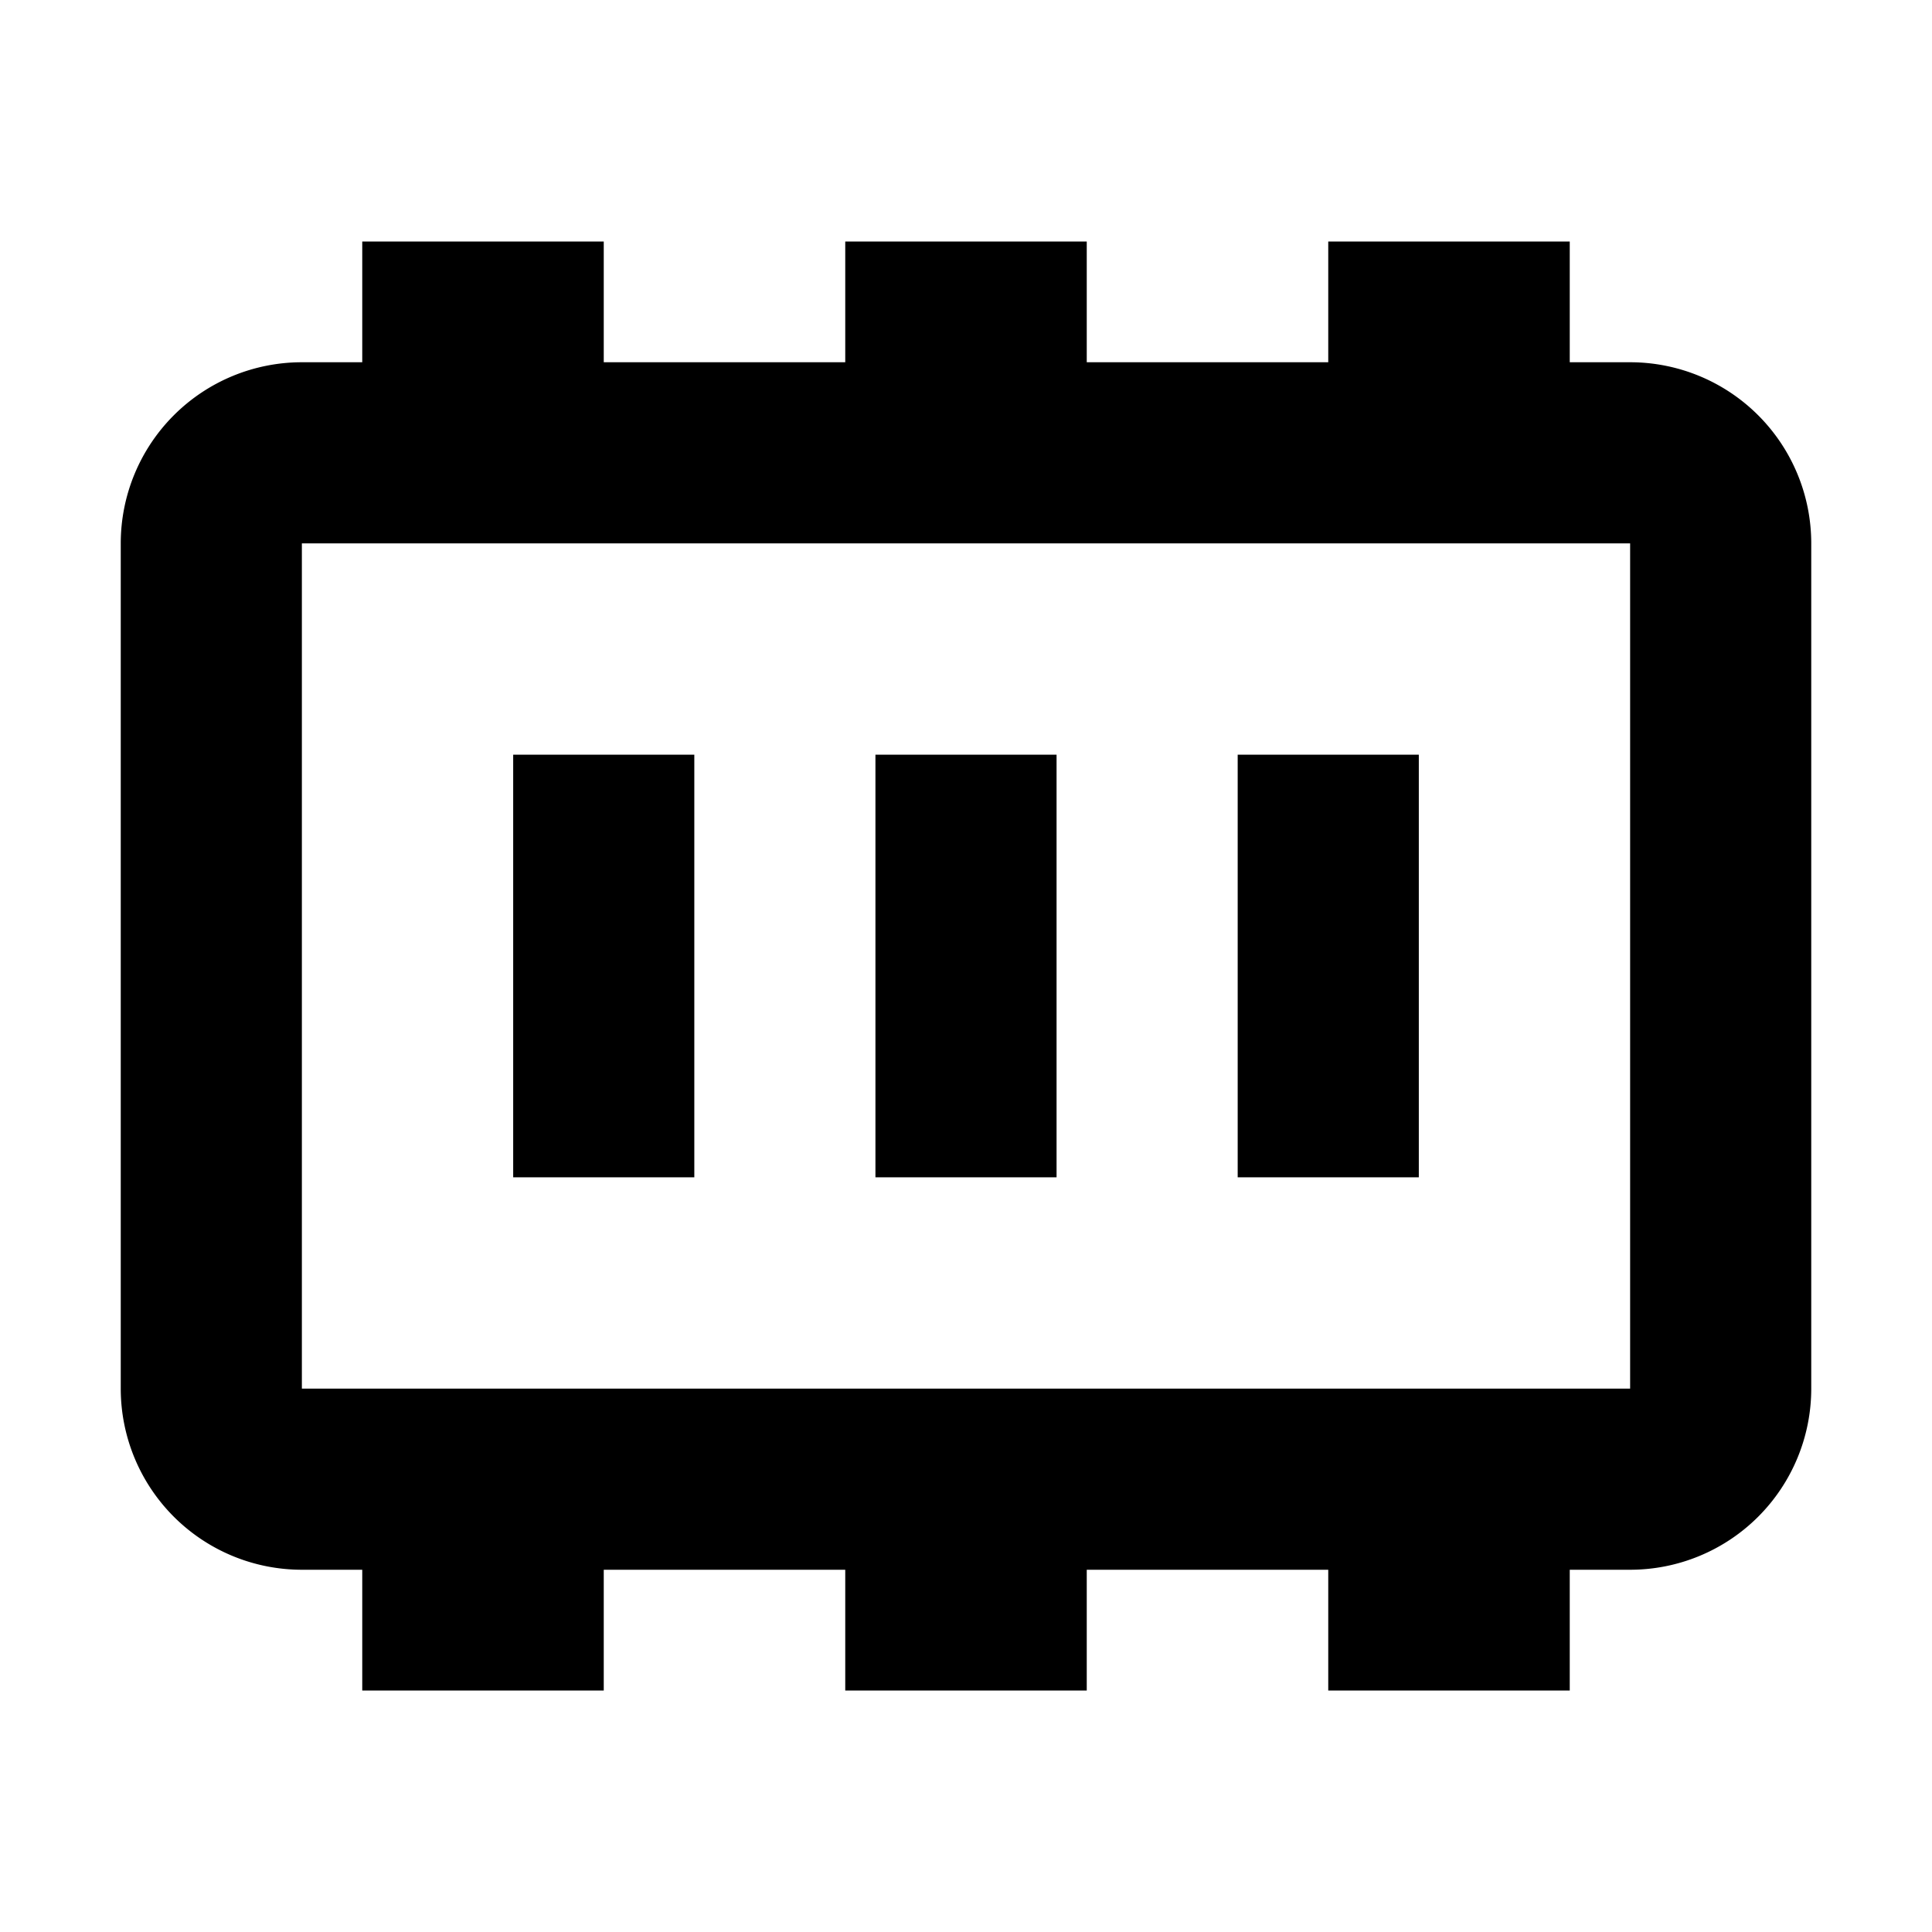 <svg width="16" height="16" fill="none" xmlns="http://www.w3.org/2000/svg"><path d="M5.75 9.75v-3.5h-1.5v3.5h1.5zM7.25 6.25h1.5v3.5h-1.5v-3.5zM11.75 9.75v-3.5h-1.5v3.5h1.5z" fill="#000"/><path fill-rule="evenodd" clip-rule="evenodd" d="M5 2H3v1h-.5A1.5 1.5 0 0 0 1 4.5v7A1.5 1.5 0 0 0 2.5 13H3v1h2v-1h2v1h2v-1h2v1h2v-1h.5a1.5 1.5 0 0 0 1.5-1.5v-7A1.5 1.5 0 0 0 13.5 3H13V2h-2v1H9V2H7v1H5V2zM2.5 4.5h11v7h-11v-7z" fill="#000"/></svg>